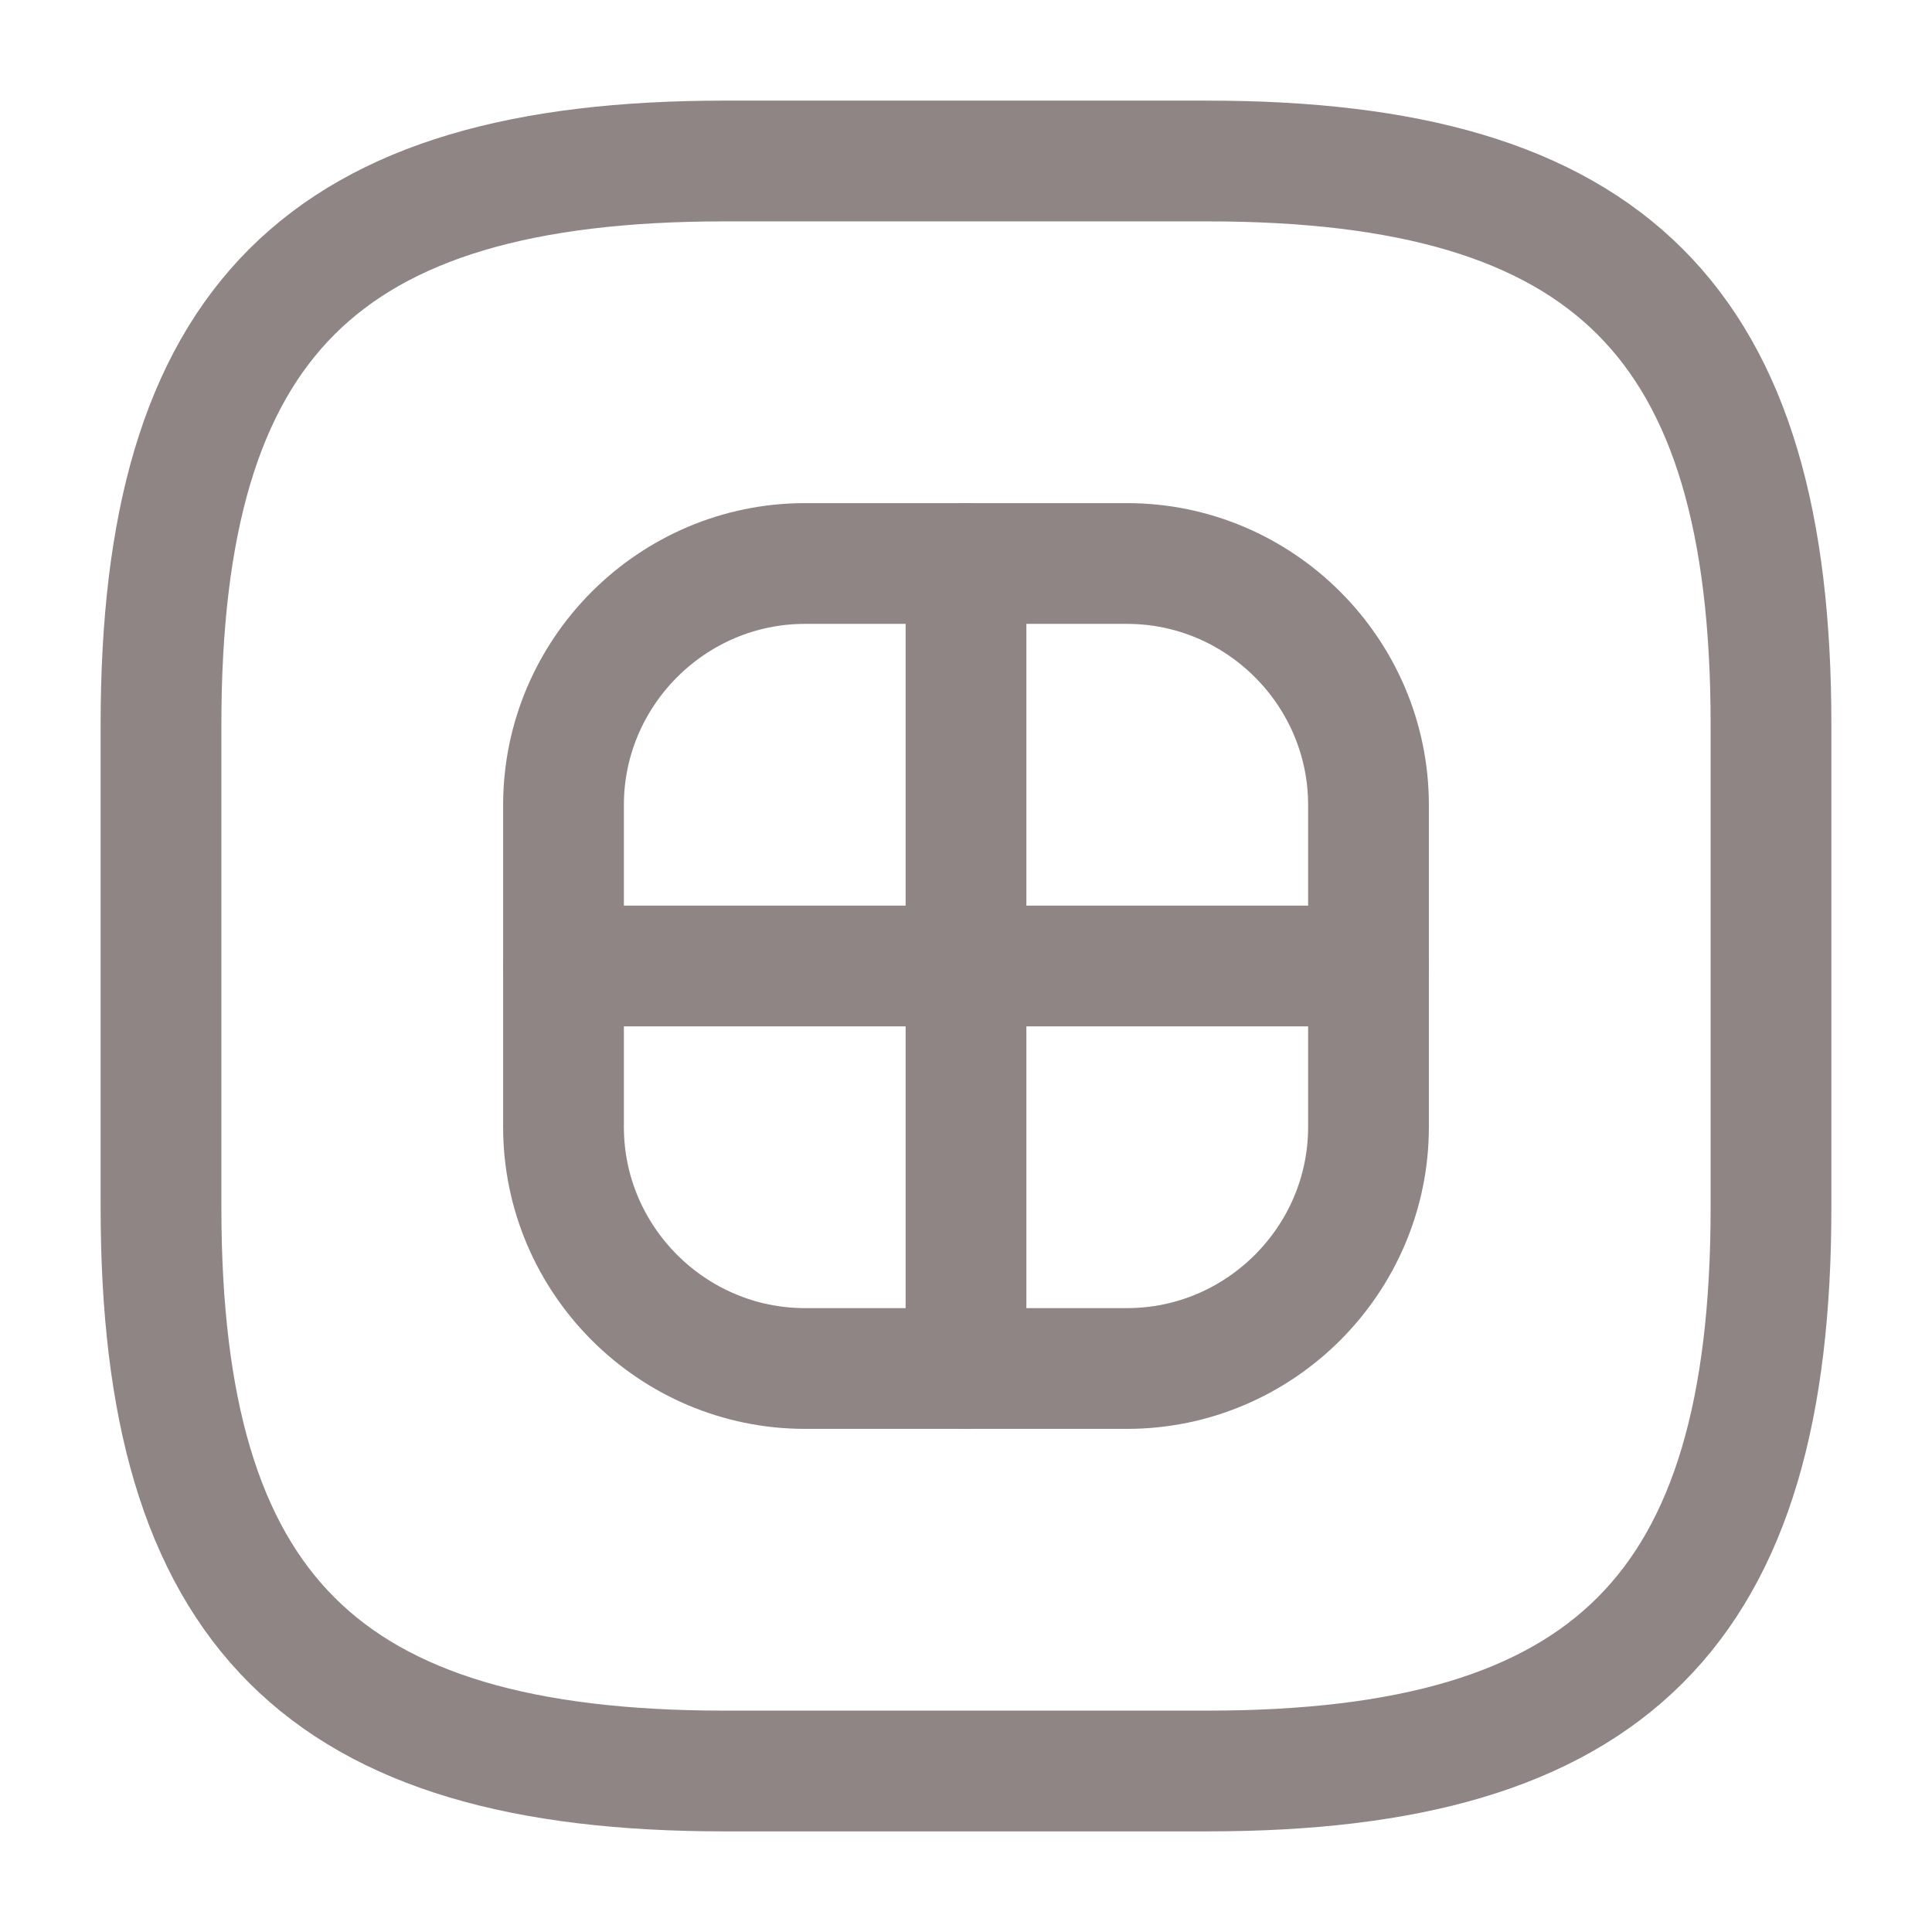 <svg width="24" height="24" viewBox="0 0 24 24" fill="none" xmlns="http://www.w3.org/2000/svg">
<path d="M9 22H15C20 22 22 20 22 15V9C22 4 20 2 15 2H9C4 2 2 4 2 9V15C2 20 4 22 9 22Z" stroke="#8F8584" stroke-width="1.5" stroke-linecap="round" stroke-linejoin="round"/>
<path d="M10 17H14C15.65 17 17 15.65 17 14V10C17 8.35 15.65 7 14 7H10C8.35 7 7 8.35 7 10V14C7 15.65 8.35 17 10 17Z" stroke="#8F8584" stroke-width="1.5" stroke-linecap="round" stroke-linejoin="round"/>
<path d="M12 7V17" stroke="#8F8584" stroke-width="1.5" stroke-linecap="round" stroke-linejoin="round"/>
<path d="M7 12H17" stroke="#8F8584" stroke-width="1.5" stroke-linecap="round" stroke-linejoin="round"/>
</svg>
